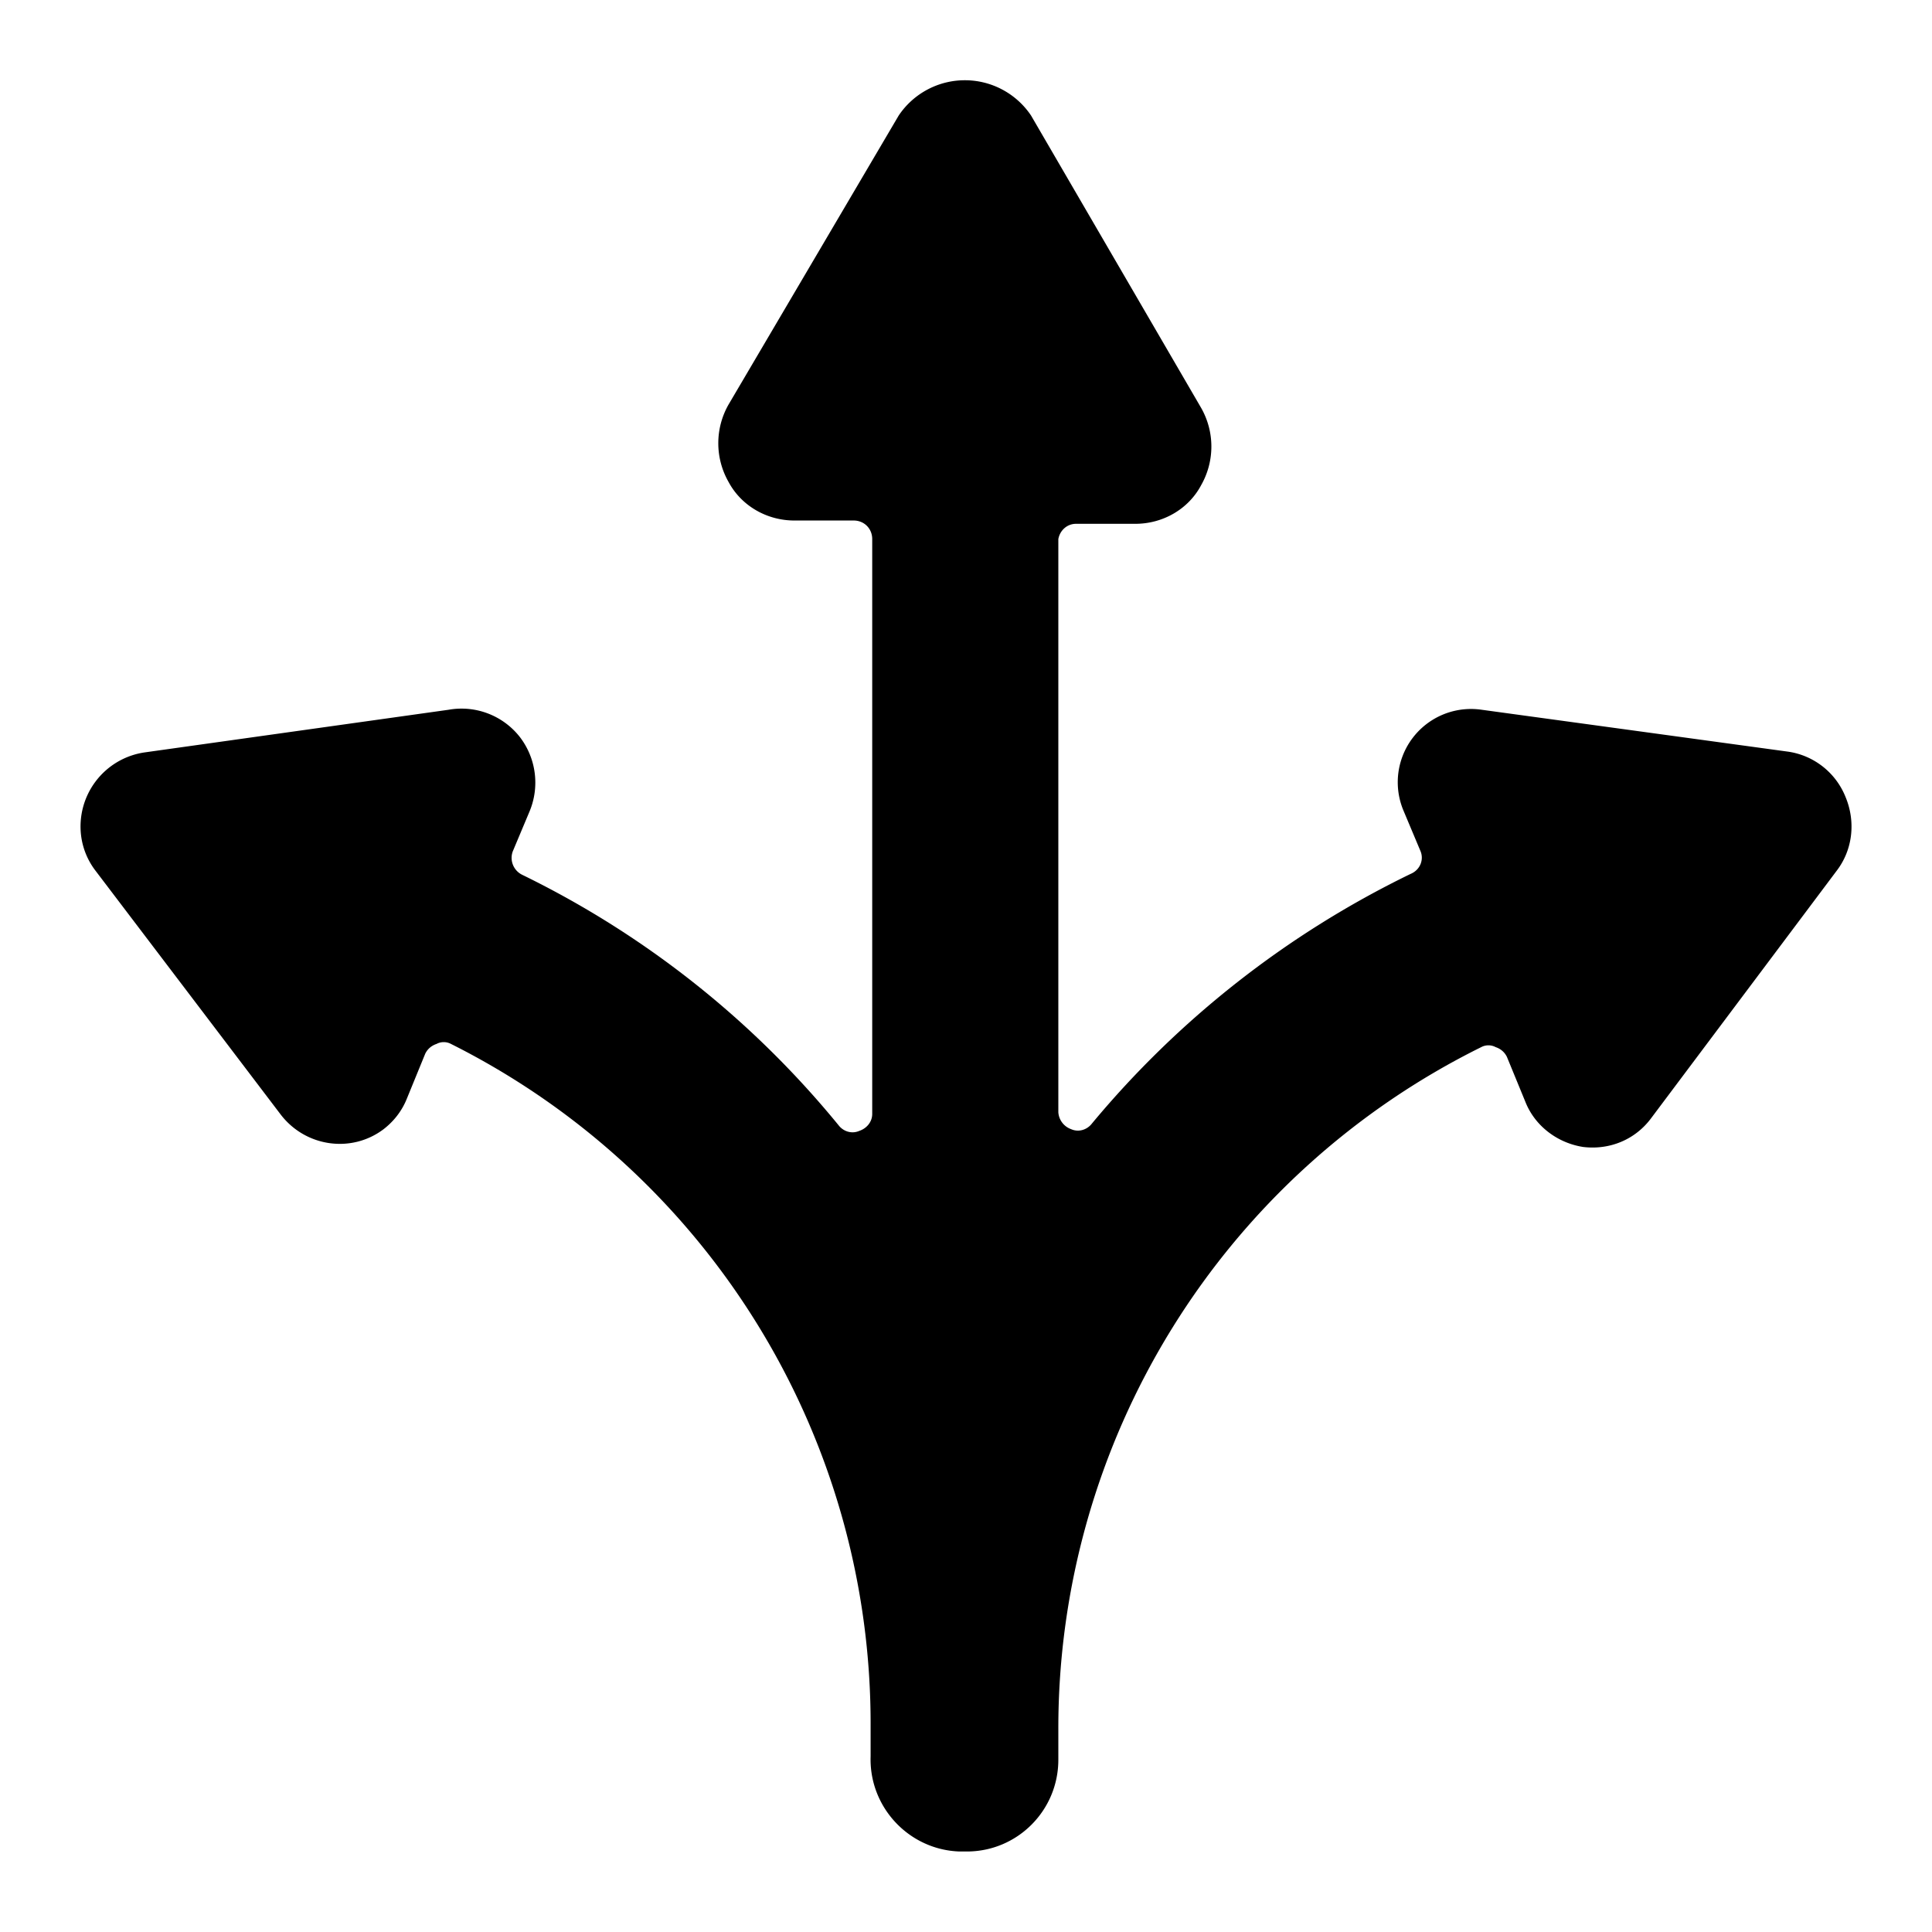 <svg xmlns="http://www.w3.org/2000/svg" width="24" height="24" fill="none" viewBox="0 0 24 24"><g clip-path="url(#a)"><path fill="currentColor" d="M12.01 23c.629 0 1.137-.51 1.137-1.14v-.38a9.44 9.44 0 0 1 5.253-8.472.19.19 0 0 1 .18 0c.06.02.109.06.139.12l.23.56c.119.3.398.51.717.56.329.04.648-.09.847-.36l2.302-3.07c.2-.26.24-.61.11-.92a.91.91 0 0 0-.708-.56L18.4 8.816a.91.91 0 0 0-.967 1.25l.21.5c.05.11 0 .24-.12.29-1.525.74-2.88 1.8-3.967 3.111-.06.07-.16.1-.25.06a.24.24 0 0 1-.159-.21v-7.12c.02-.11.11-.19.22-.19h.737c.339 0 .658-.18.817-.48a.97.97 0 0 0 0-.96l-2.113-3.632a.99.99 0 0 0-1.644 0L9.05 5.026a.97.97 0 0 0 0 .96c.16.3.479.48.818.48h.737c.13 0 .23.1.23.23v7.142c0 .1-.07.18-.16.21-.09.04-.19.01-.25-.06a11.7 11.7 0 0 0-3.936-3.12.234.234 0 0 1-.12-.29l.21-.5a.93.93 0 0 0-.12-.921.92.92 0 0 0-.887-.34l-3.778.53a.93.93 0 0 0-.787 1.03.9.9 0 0 0 .18.44l2.302 3.031c.309.4.877.48 1.275.18.13-.1.23-.23.29-.38l.229-.56c.03-.06.08-.1.14-.12a.19.19 0 0 1 .179 0 9.44 9.44 0 0 1 5.213 8.472v.38c-.02.63.478 1.16 1.106 1.18h.09"/></g><defs><clipPath id="a"><path fill="currentColor" d="M0 0h24v24H0z"/></clipPath></defs></svg>
